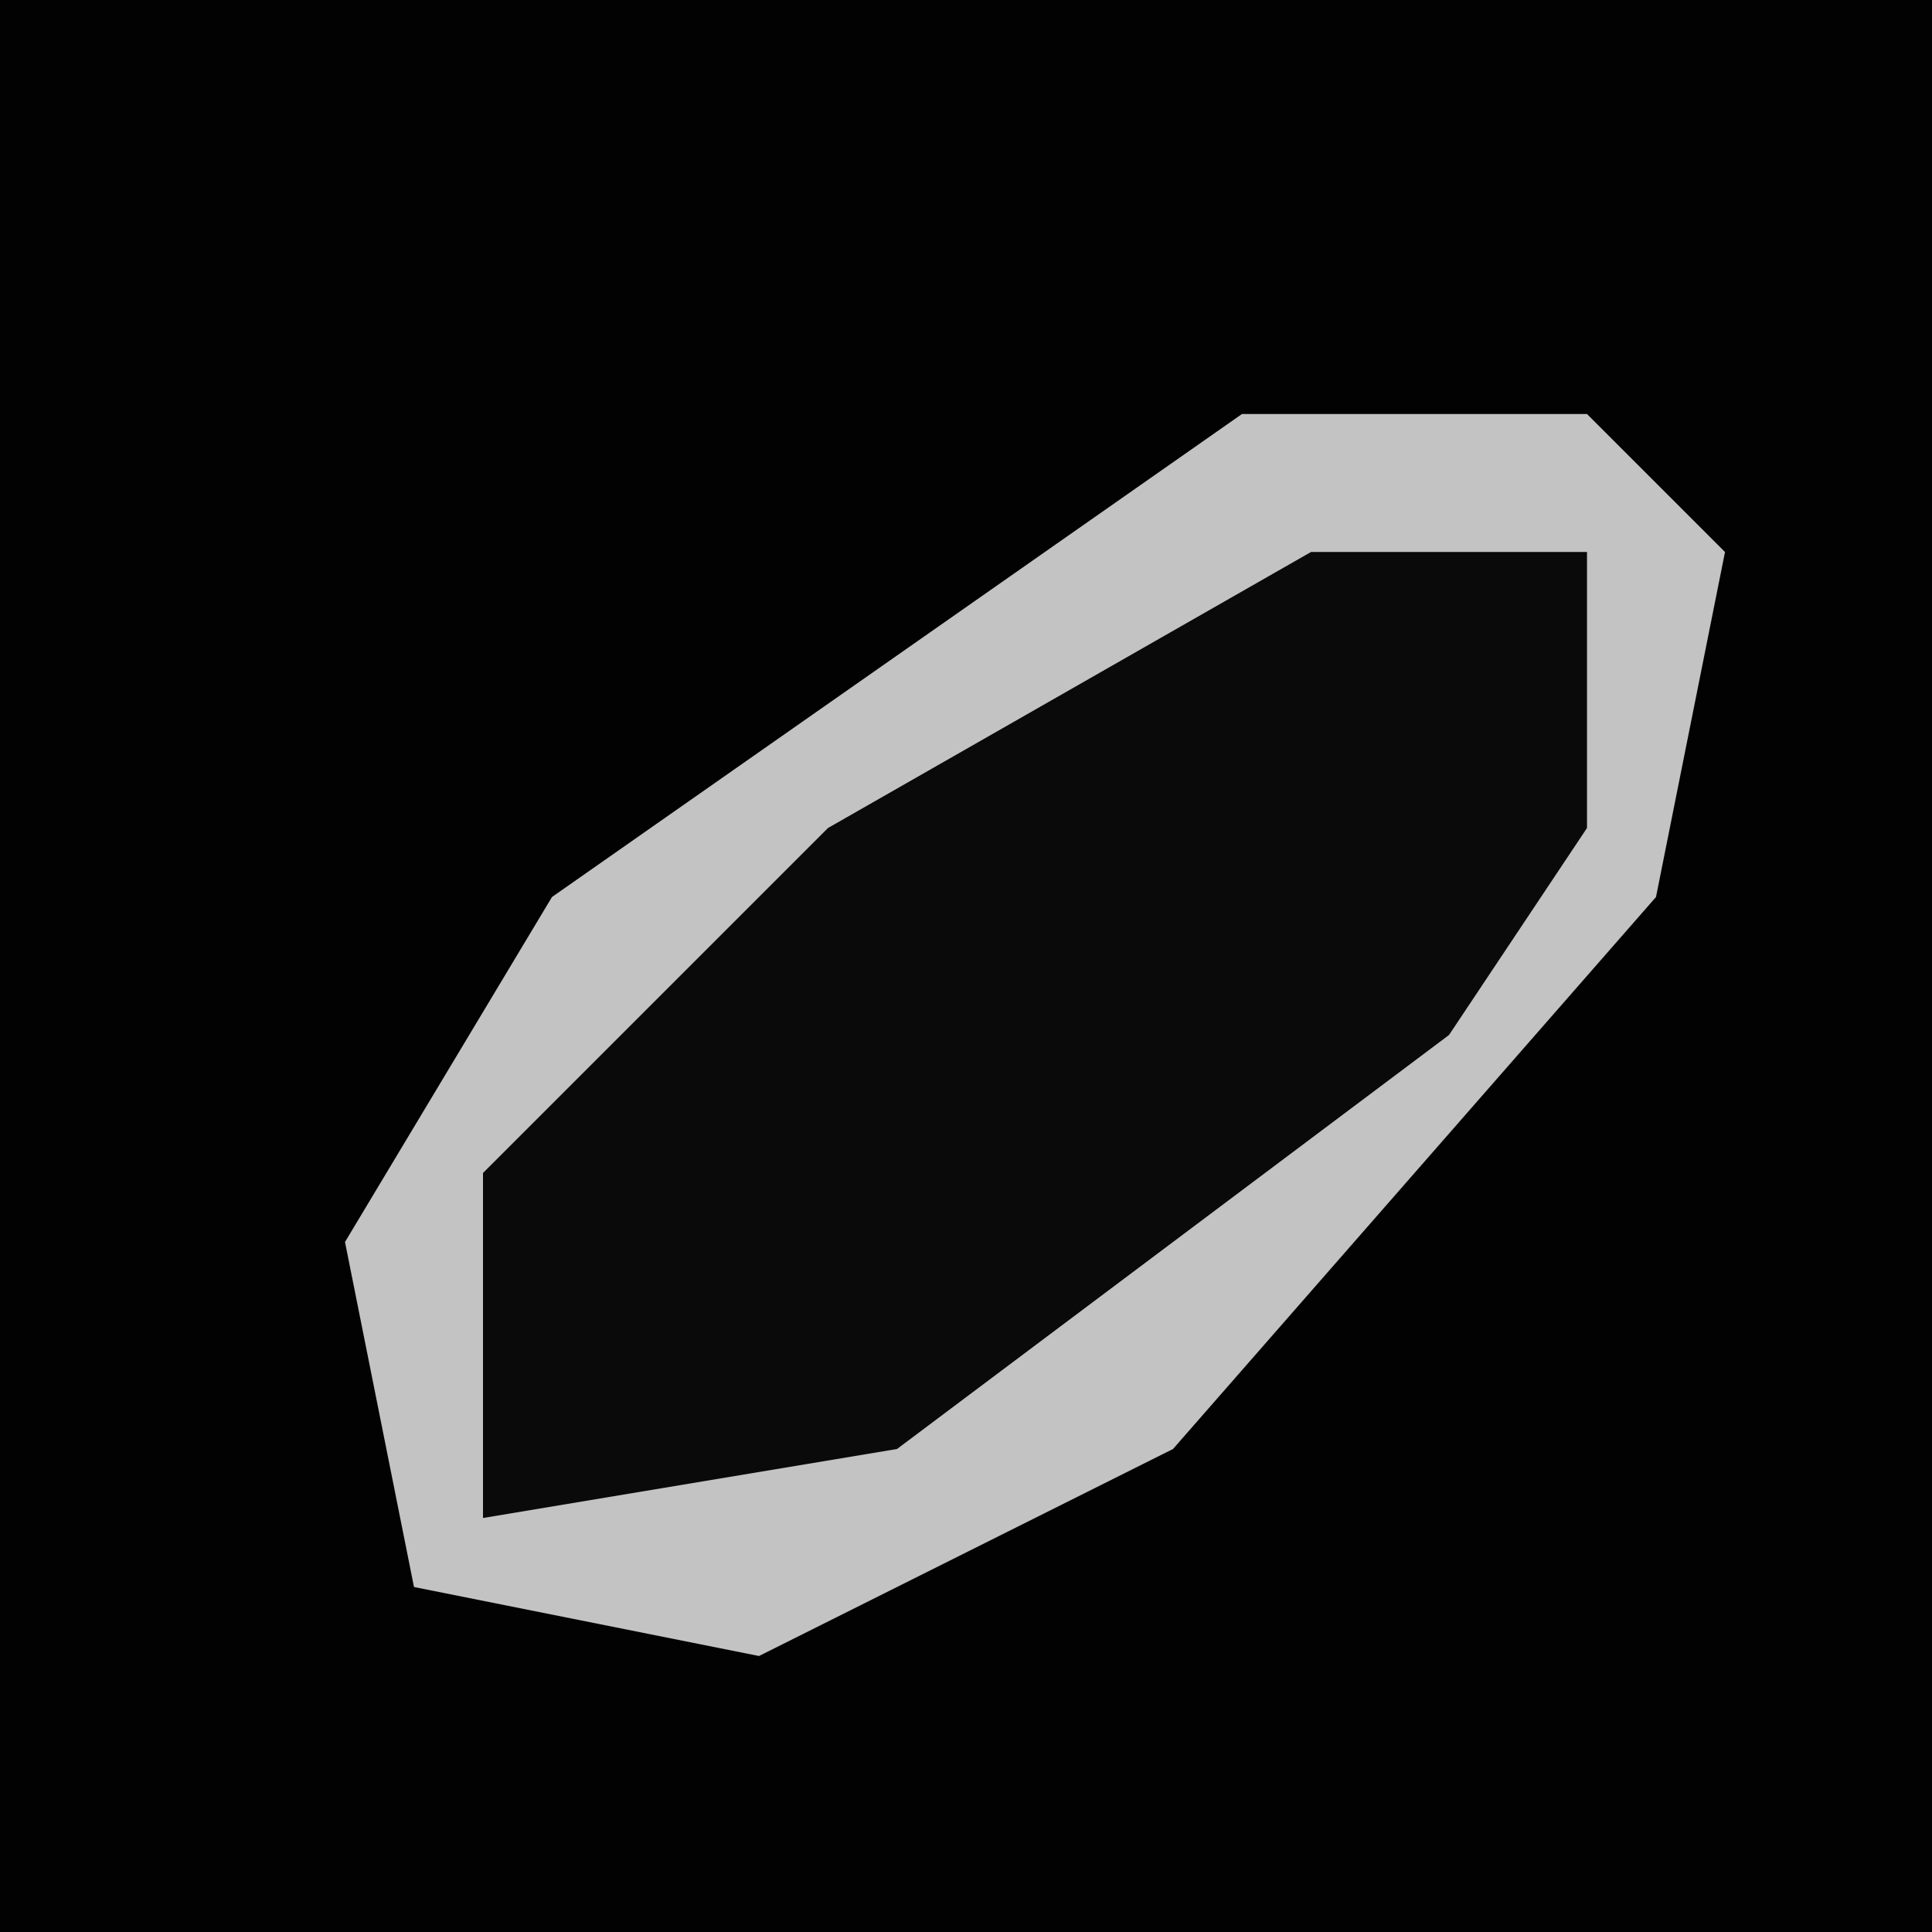 <?xml version="1.0" encoding="UTF-8"?>
<svg version="1.1" xmlns="http://www.w3.org/2000/svg" width="28" height="28">
<path d="M0,0 L28,0 L28,28 L0,28 Z " fill="#020202" transform="translate(0,0)"/>
<path d="M0,0 L5,0 L7,2 L6,7 L-1,15 L-7,18 L-12,17 L-13,12 L-10,7 Z " fill="#0A0A0A" transform="translate(18,6)"/>
<path d="M0,0 L5,0 L7,2 L6,7 L-1,15 L-7,18 L-12,17 L-13,12 L-10,7 Z M1,2 L-6,6 L-11,11 L-11,16 L-5,15 L3,9 L5,6 L5,2 Z " fill="#C3C3C3" transform="translate(18,6)"/>
</svg>
